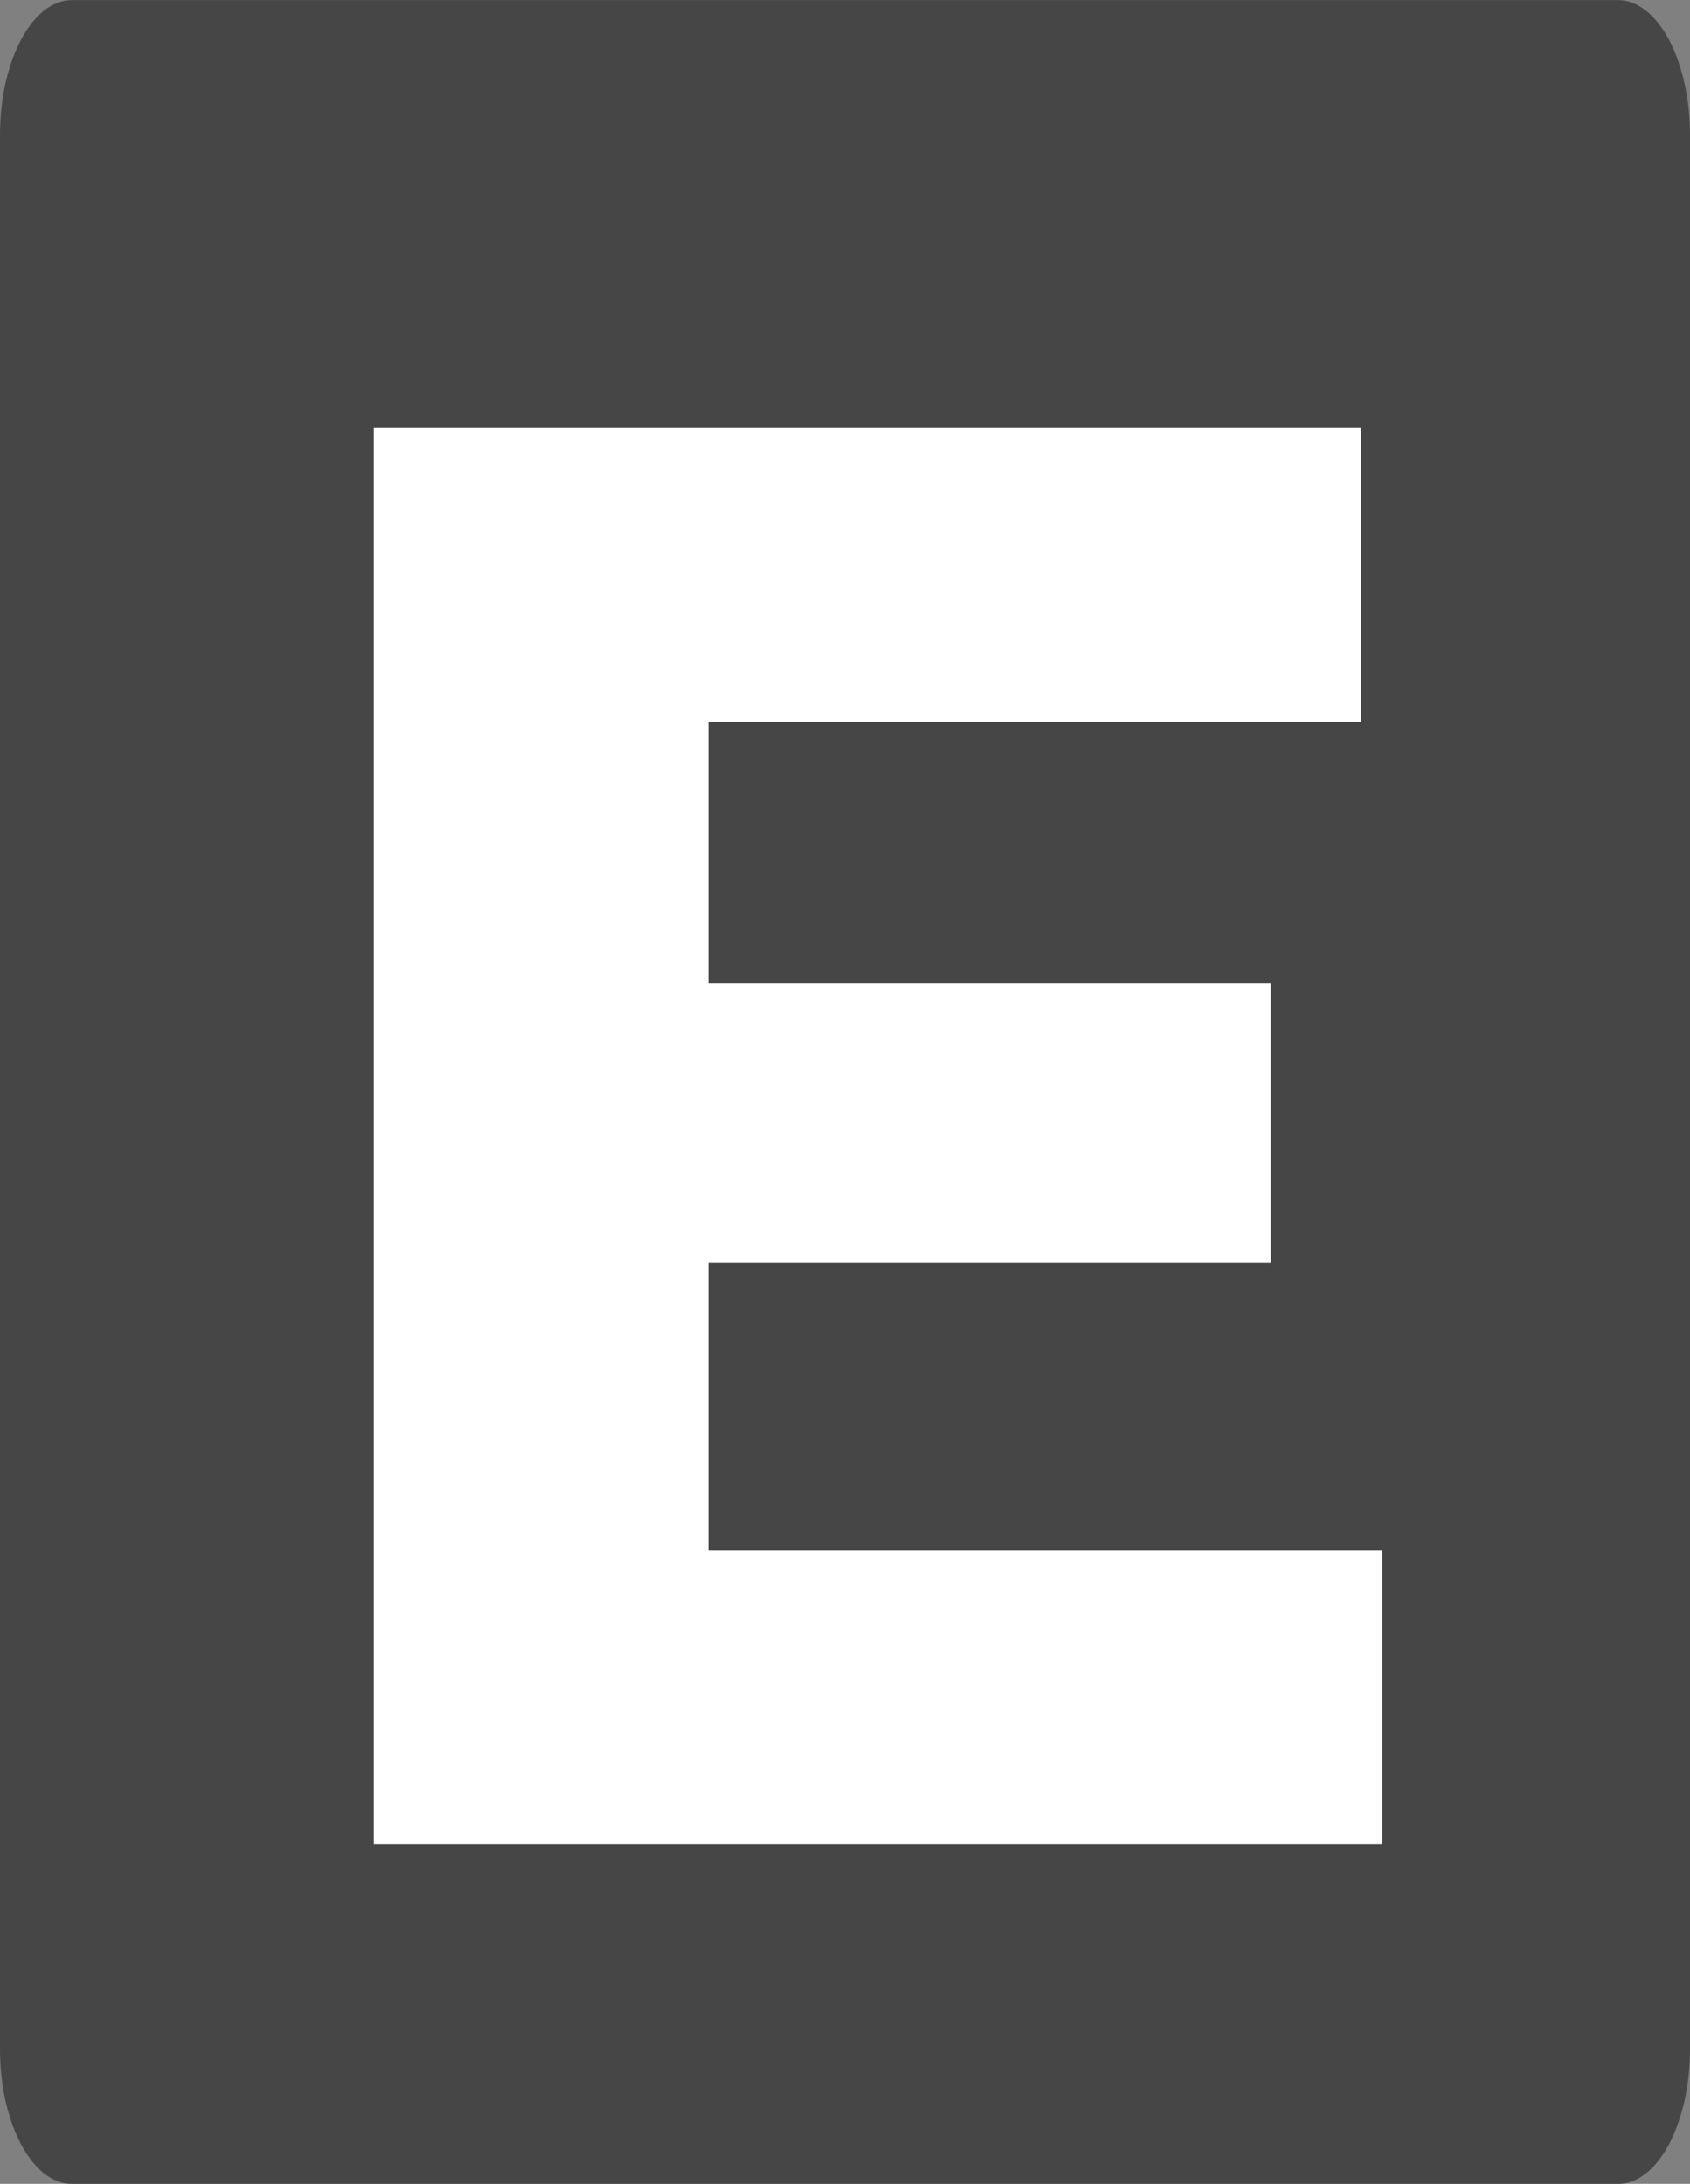 <svg version="1.1" xmlns="http://www.w3.org/2000/svg" xmlns:xlink="http://www.w3.org/1999/xlink" width="19.548" height="25.262" viewBox="0,0,19.548,25.262"><rect x="0" y="0" width="19.548" height="25.262" fill="#808080" stroke="none"/><g transform="translate(-171.559,-135.066)"><g data-paper-data="{&quot;isPaintingLayer&quot;:true}" stroke="none" stroke-width="1" stroke-linecap="square" stroke-linejoin="miter" stroke-miterlimit="10" stroke-dasharray="" stroke-dashoffset="0" style="mix-blend-mode: normal"><path d="M171.559,136.628c0,-0.862 0.373,-1.561 0.833,-1.561h17.882c0.221,0 0.433,0.165 0.589,0.457c0.156,0.293 0.244,0.69 0.244,1.104v22.14c0,0.862 -0.373,1.561 -0.833,1.561h-17.882c-0.46,0 -0.833,-0.699 -0.833,-1.561z" fill-opacity="0.694" fill="#2d2d2d" fill-rule="evenodd"/><path d="M175.882,156.4v-16.385h11.418v3.403h-7.548v9.579h7.795v3.403zM177.749,149.676v-3.239h8.508v3.239z" fill="#ffffff" fill-rule="nonzero"/></g></g></svg>